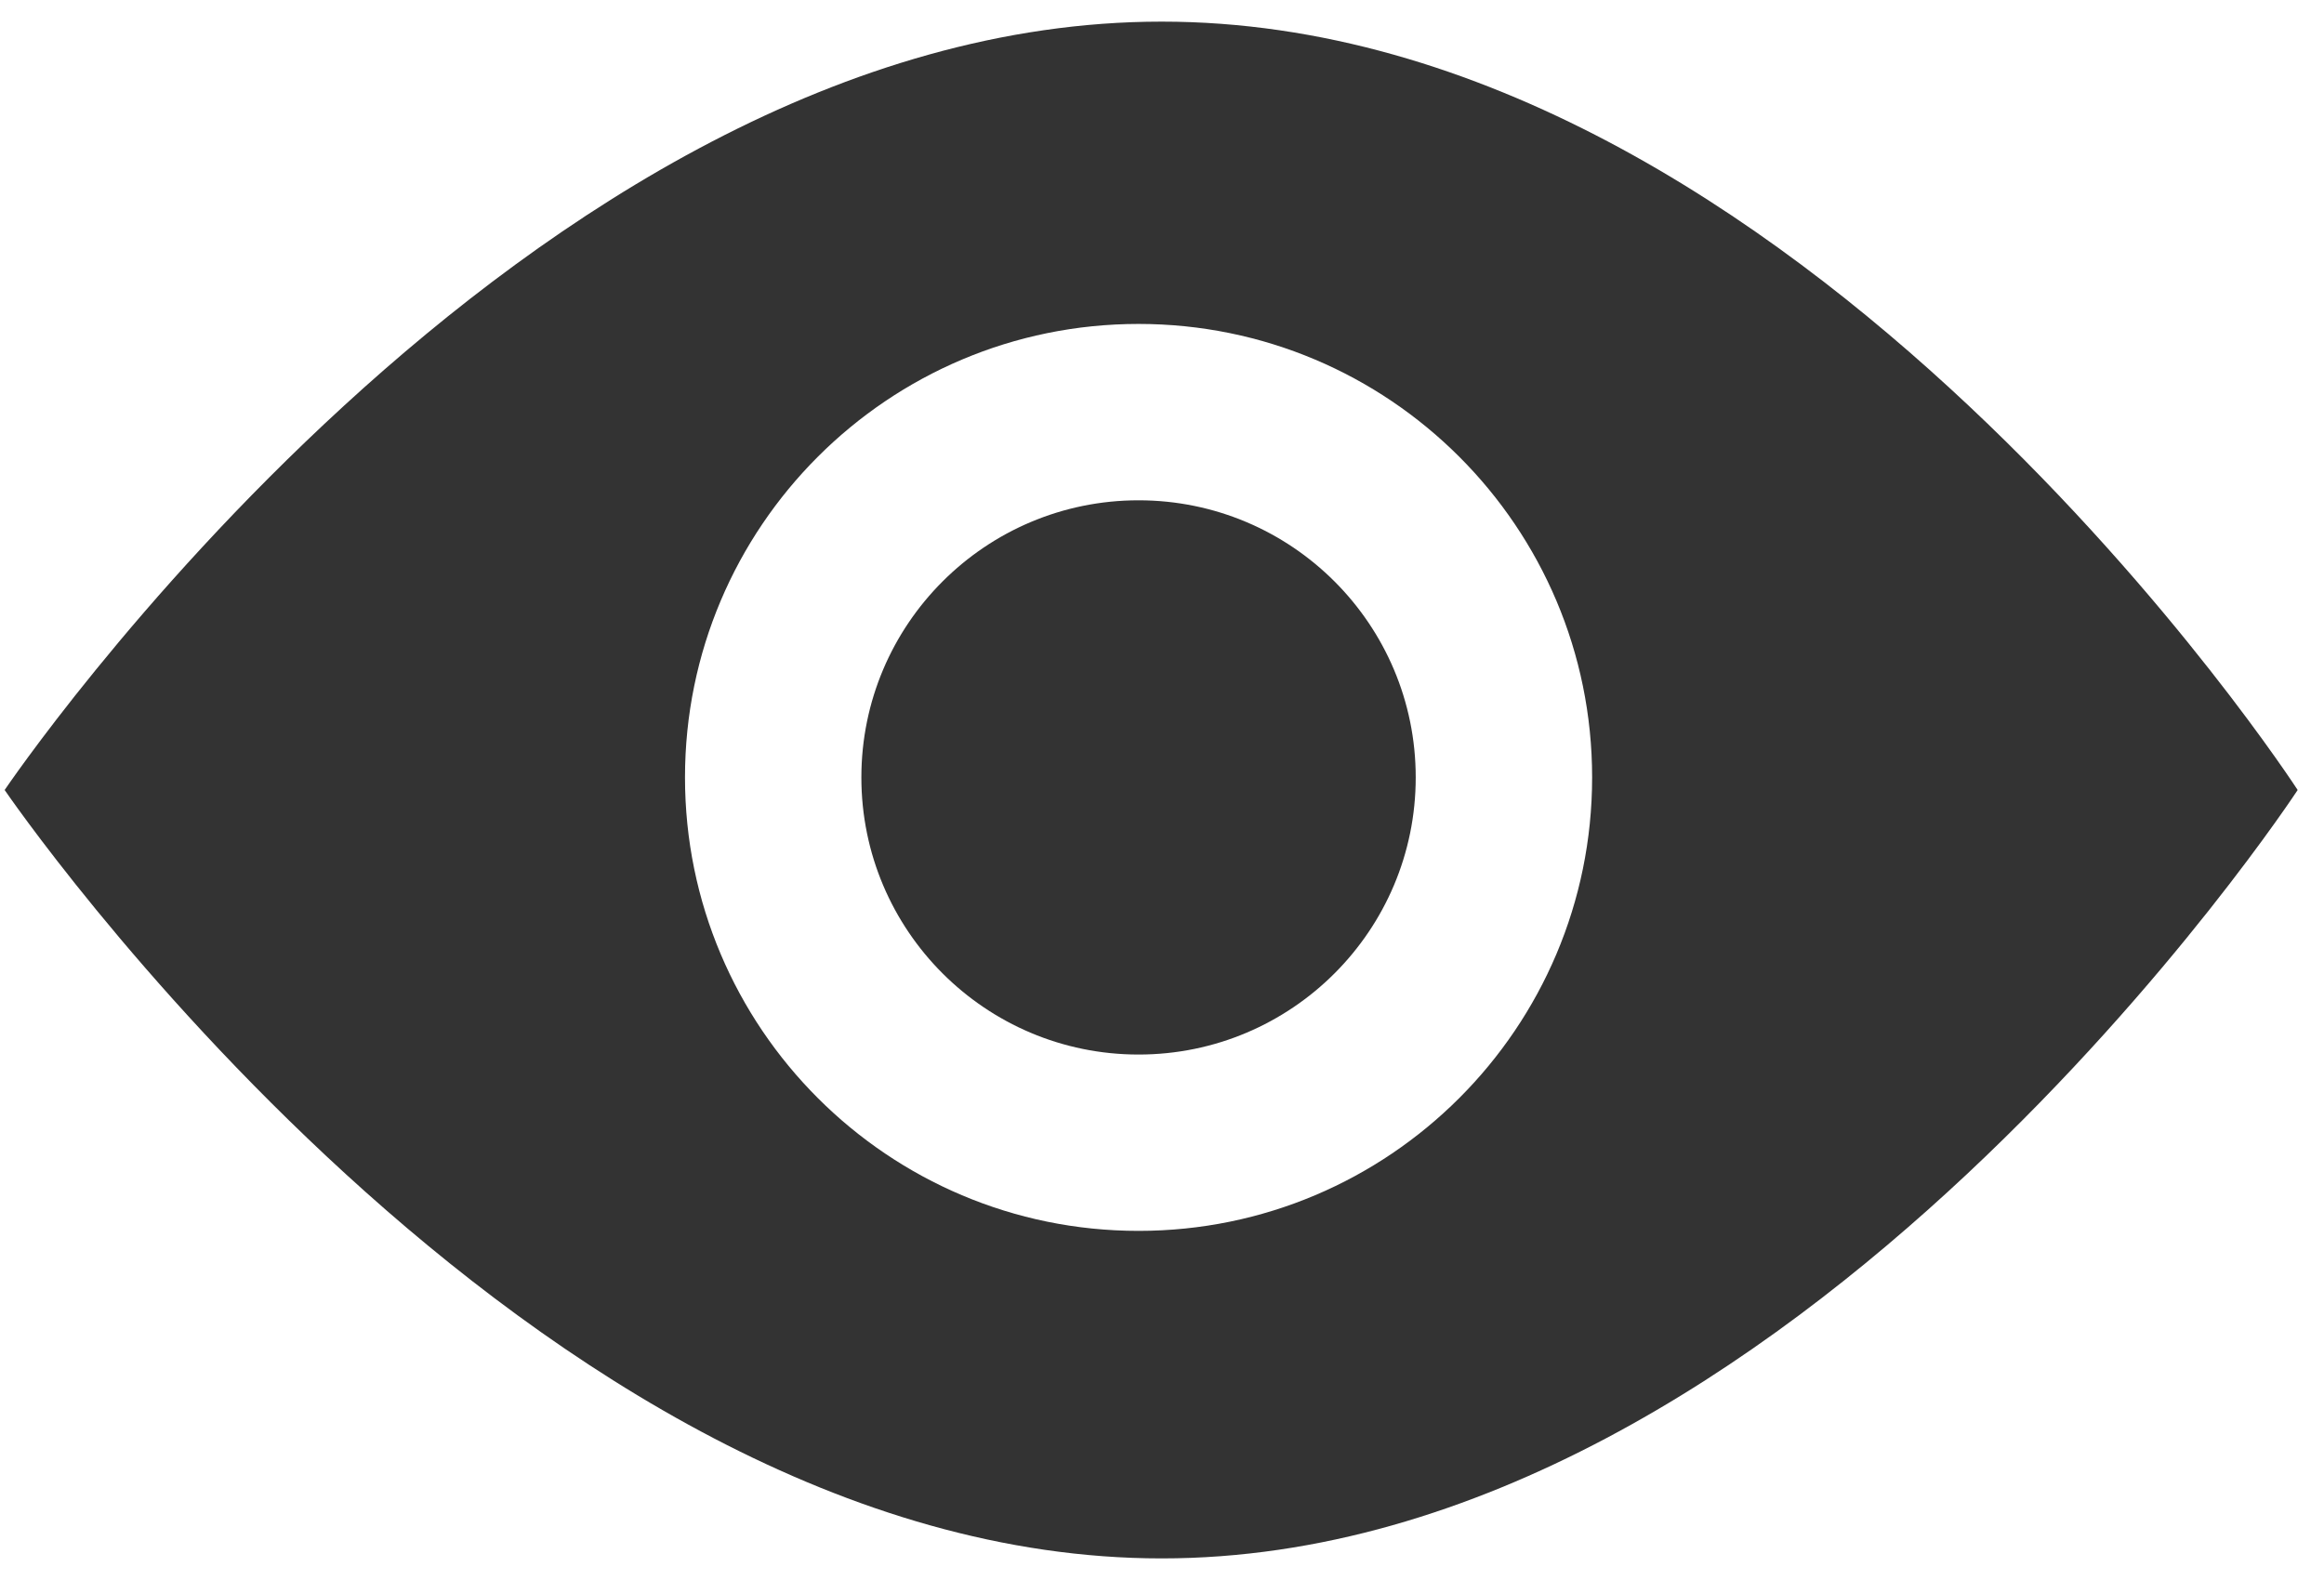 <?xml version="1.0" encoding="UTF-8" standalone="no"?>
<svg width="75px" height="51px" viewBox="0 0 75 51" version="1.1" xmlns="http://www.w3.org/2000/svg" xmlns:xlink="http://www.w3.org/1999/xlink" xmlns:sketch="http://www.bohemiancoding.com/sketch/ns">
    <!-- Generator: Sketch 3.5.2 (25235) - http://www.bohemiancoding.com/sketch -->
    <title>eye</title>
    <desc>Created with Sketch.</desc>
    <defs></defs>
    <g id="Resources" stroke="none" stroke-width="1" fill="none" fill-rule="evenodd" sketch:type="MSPage">
        <g id="Icons" sketch:type="MSLayerGroup" transform="translate(-754, -225)" fill="#333333">
            <path d="M791.15,287.5 C791.15,287.5 815.953,270.58 815.953,250.161 C815.953,229.75 791.15,213.5 791.15,213.5 C791.15,213.5 766.348,229.58 766.348,250.161 C766.348,270.75 791.15,287.5 791.15,287.5 Z M790.744,265.544 C798.828,265.544 805.381,258.991 805.381,250.907 C805.381,242.823 798.828,236.269 790.744,236.269 C782.66,236.269 776.106,242.823 776.106,250.907 C776.106,258.991 782.66,265.544 790.744,265.544 Z M790.744,259.852 C795.684,259.852 799.689,255.847 799.689,250.907 C799.689,245.966 795.684,241.962 790.744,241.962 C785.804,241.962 781.799,245.966 781.799,250.907 C781.799,255.847 785.804,259.852 790.744,259.852 Z" id="eye" sketch:type="MSShapeGroup" transform="translate(791.15, 250.5) rotate(-270) translate(-791.15, -250.5) "></path>
        </g>
    </g>
</svg>